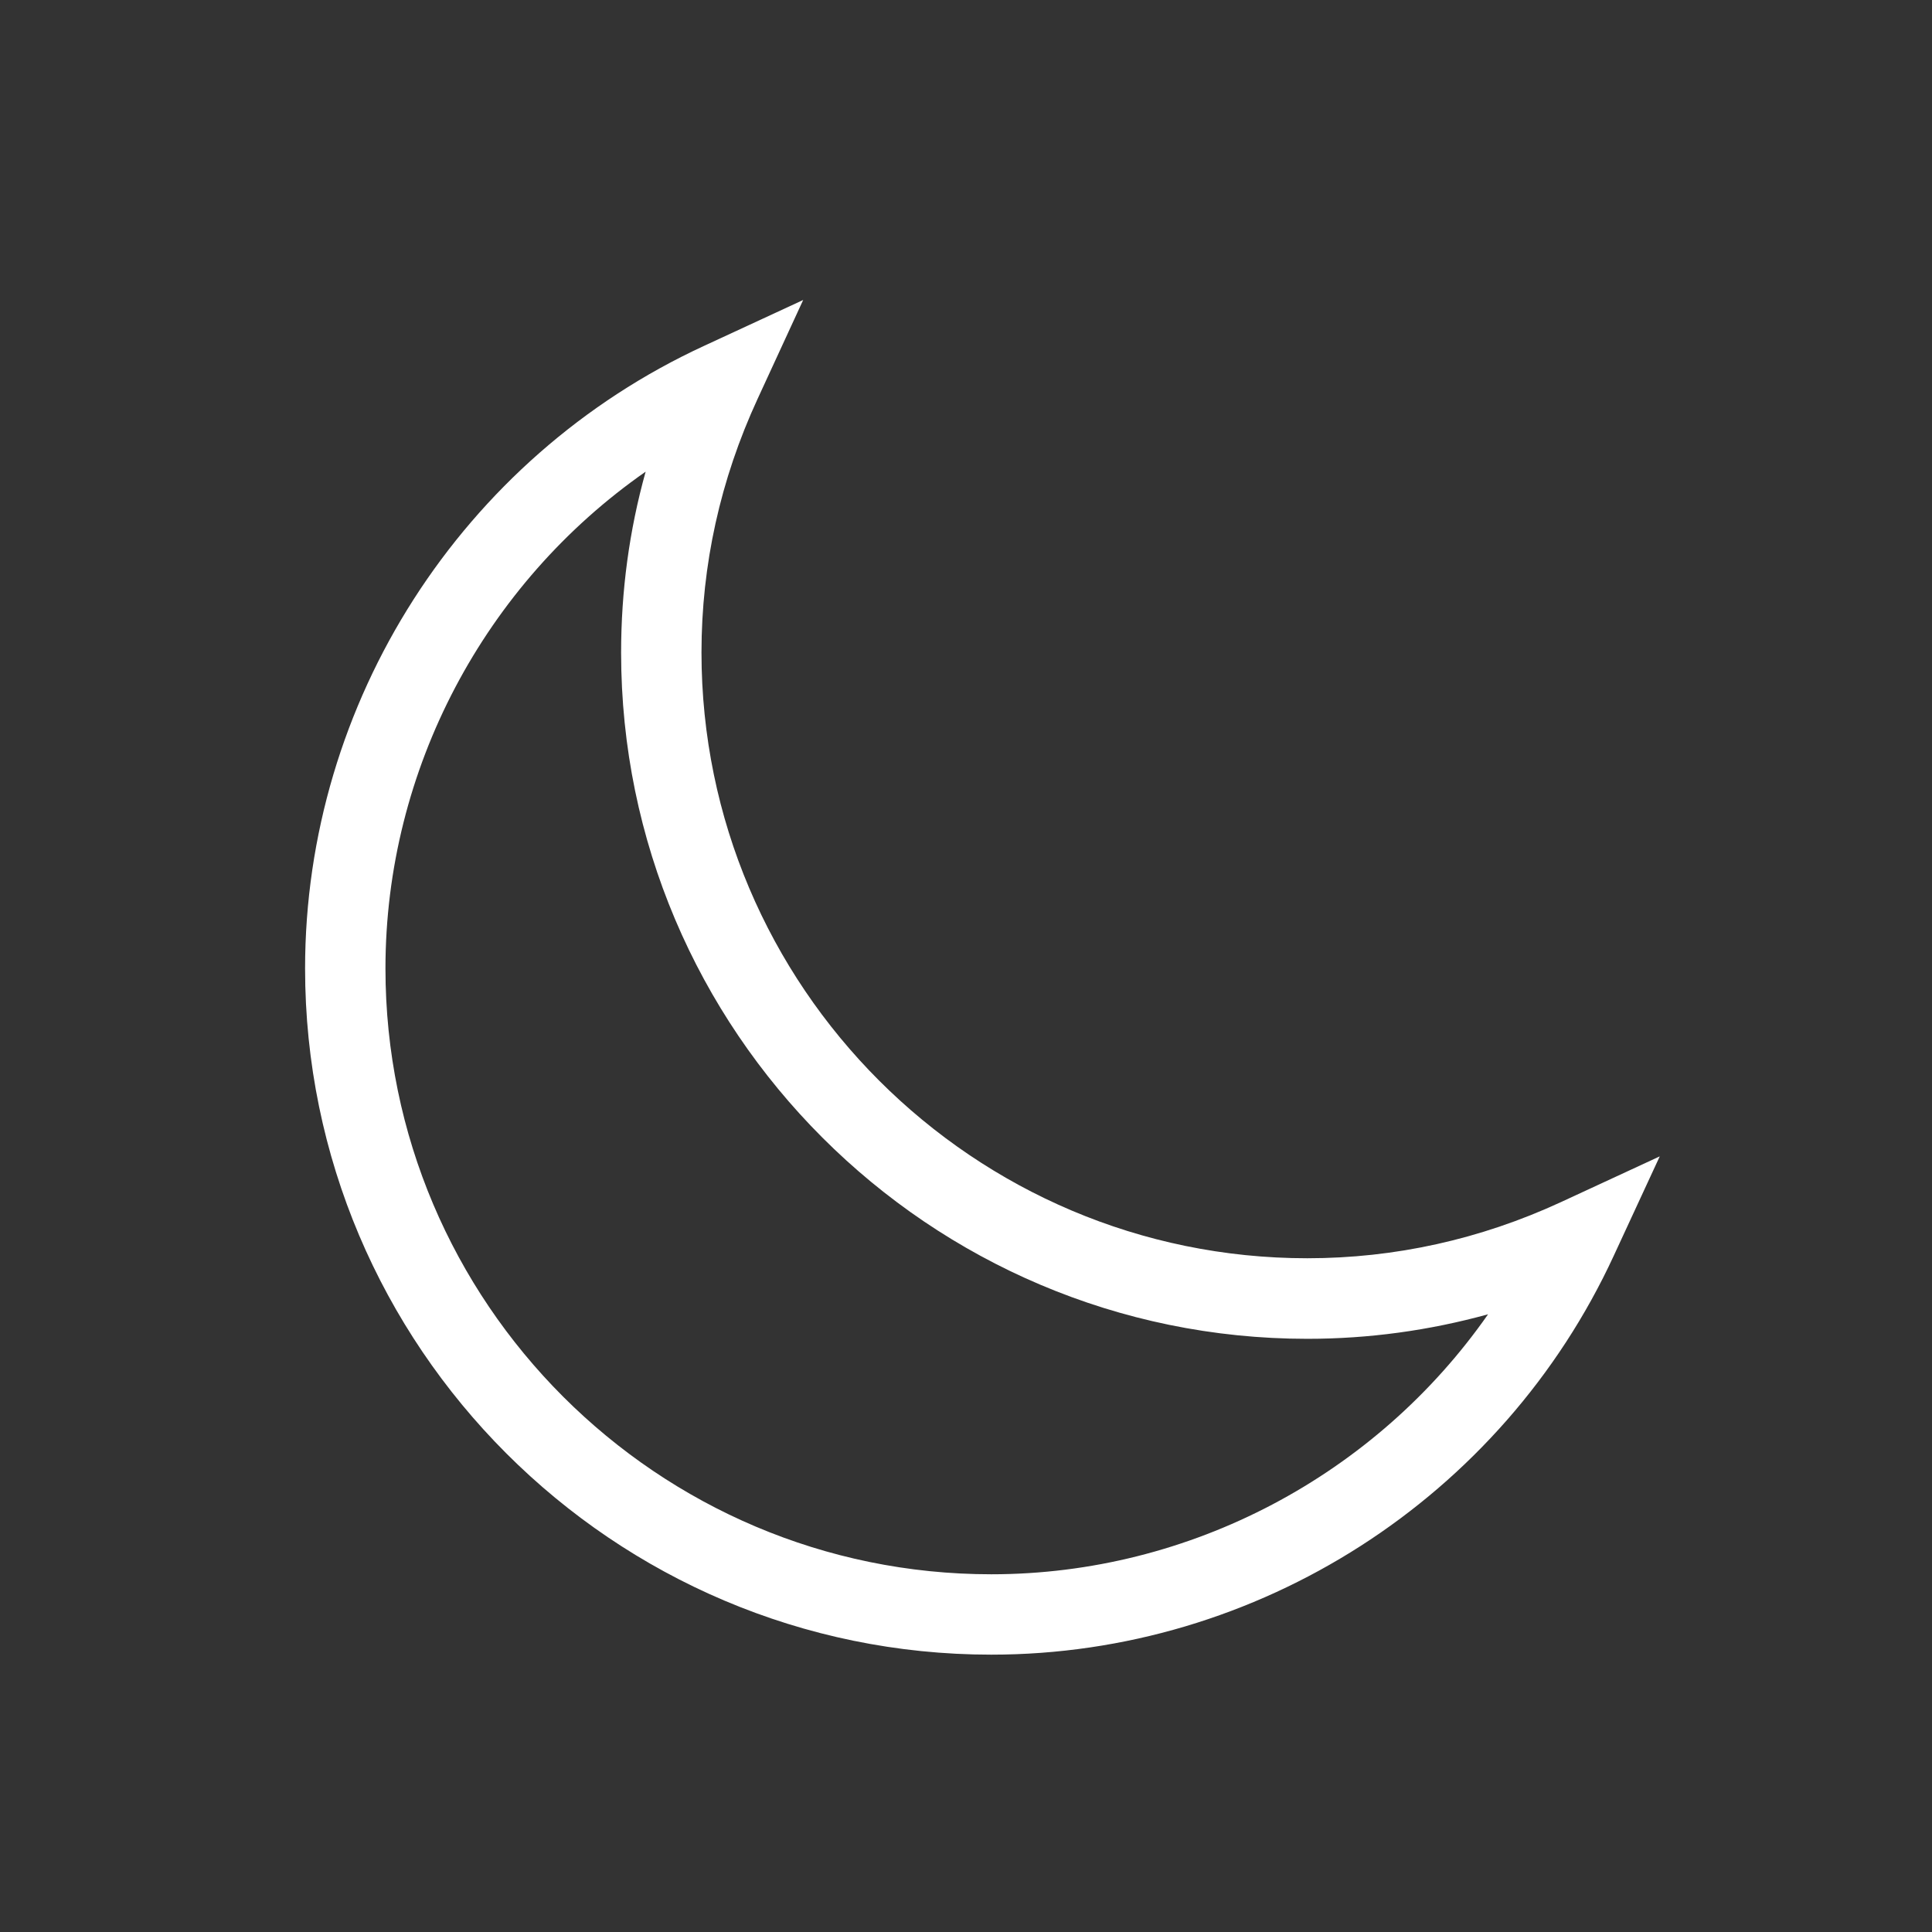 <?xml version="1.0" standalone="no"?><!DOCTYPE svg PUBLIC "-//W3C//DTD SVG 1.1//EN" "http://www.w3.org/Graphics/SVG/1.1/DTD/svg11.dtd"><svg t="1553850353832" class="icon" style="" viewBox="0 0 1024 1024" version="1.1" xmlns="http://www.w3.org/2000/svg" p-id="18437" xmlns:xlink="http://www.w3.org/1999/xlink" width="18" height="18"><rect x="0" y="0" width="1024" height="1024" fill="#333333" stroke="none"/><defs><style type="text/css"></style></defs><path d="M525.4 877c-200.5 0-363.7-163.2-363.7-363.7 0-141.1 83-270.7 211.5-330l52.5-24.3-24.2 52.5c-19.7 42.7-29.7 87.9-29.7 134.3 0 177.1 144.1 321.1 321.1 321.1 46.4 0 91.6-10 134.3-29.7l52.5-24.3-24.3 52.5C796.1 794 666.6 877 525.4 877zM342.2 250C257 309.4 204.3 407.7 204.3 513.3c0 177.1 144.1 321.1 321.1 321.1 105.6 0 203.9-52.7 263.3-137.8-31.2 8.6-63.2 13-95.8 13-200.5 0-363.7-163.2-363.7-363.7 0-32.7 4.3-64.7 13-95.9z" fill="#ffffff" p-id="18438"></path></svg>